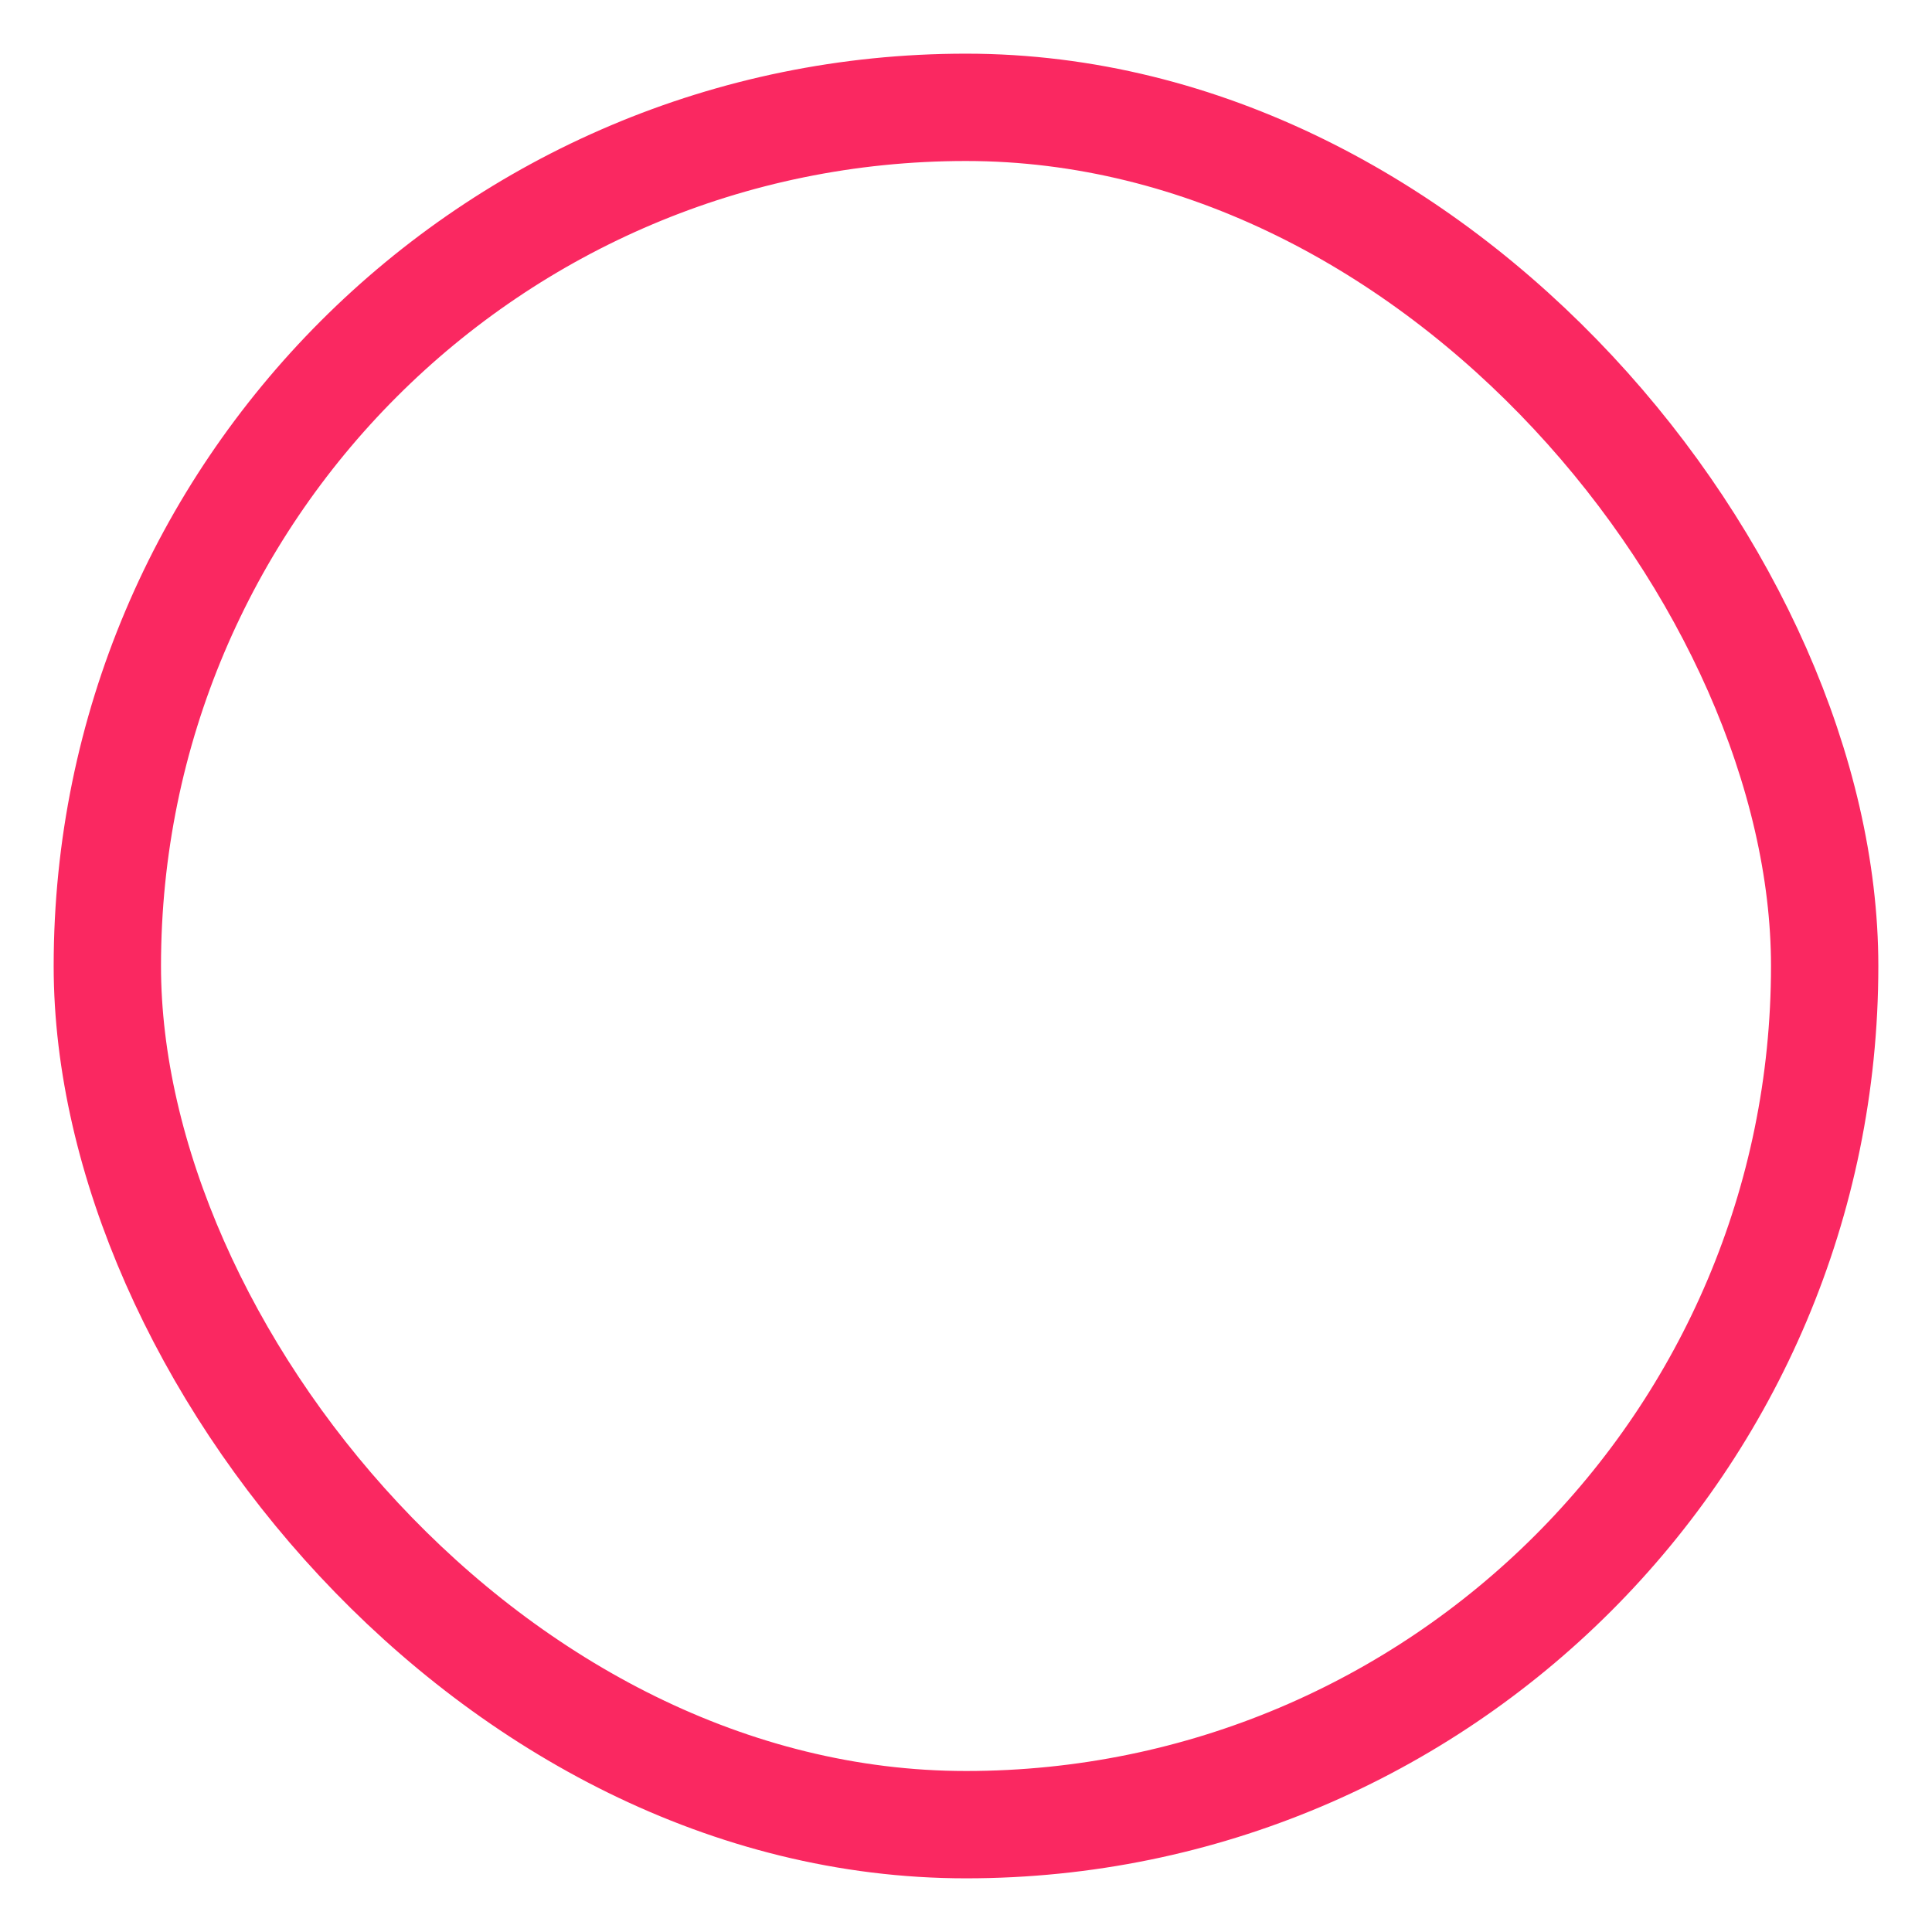 <svg xmlns="http://www.w3.org/2000/svg" width="18" height="18" viewBox="0 0 18 18">
    <rect width="16" height="16" fill="none" fill-rule="evenodd" stroke="#FA2861" stroke-linecap="round" stroke-linejoin="round" rx="8" transform="translate(1 1)"/>
</svg>
